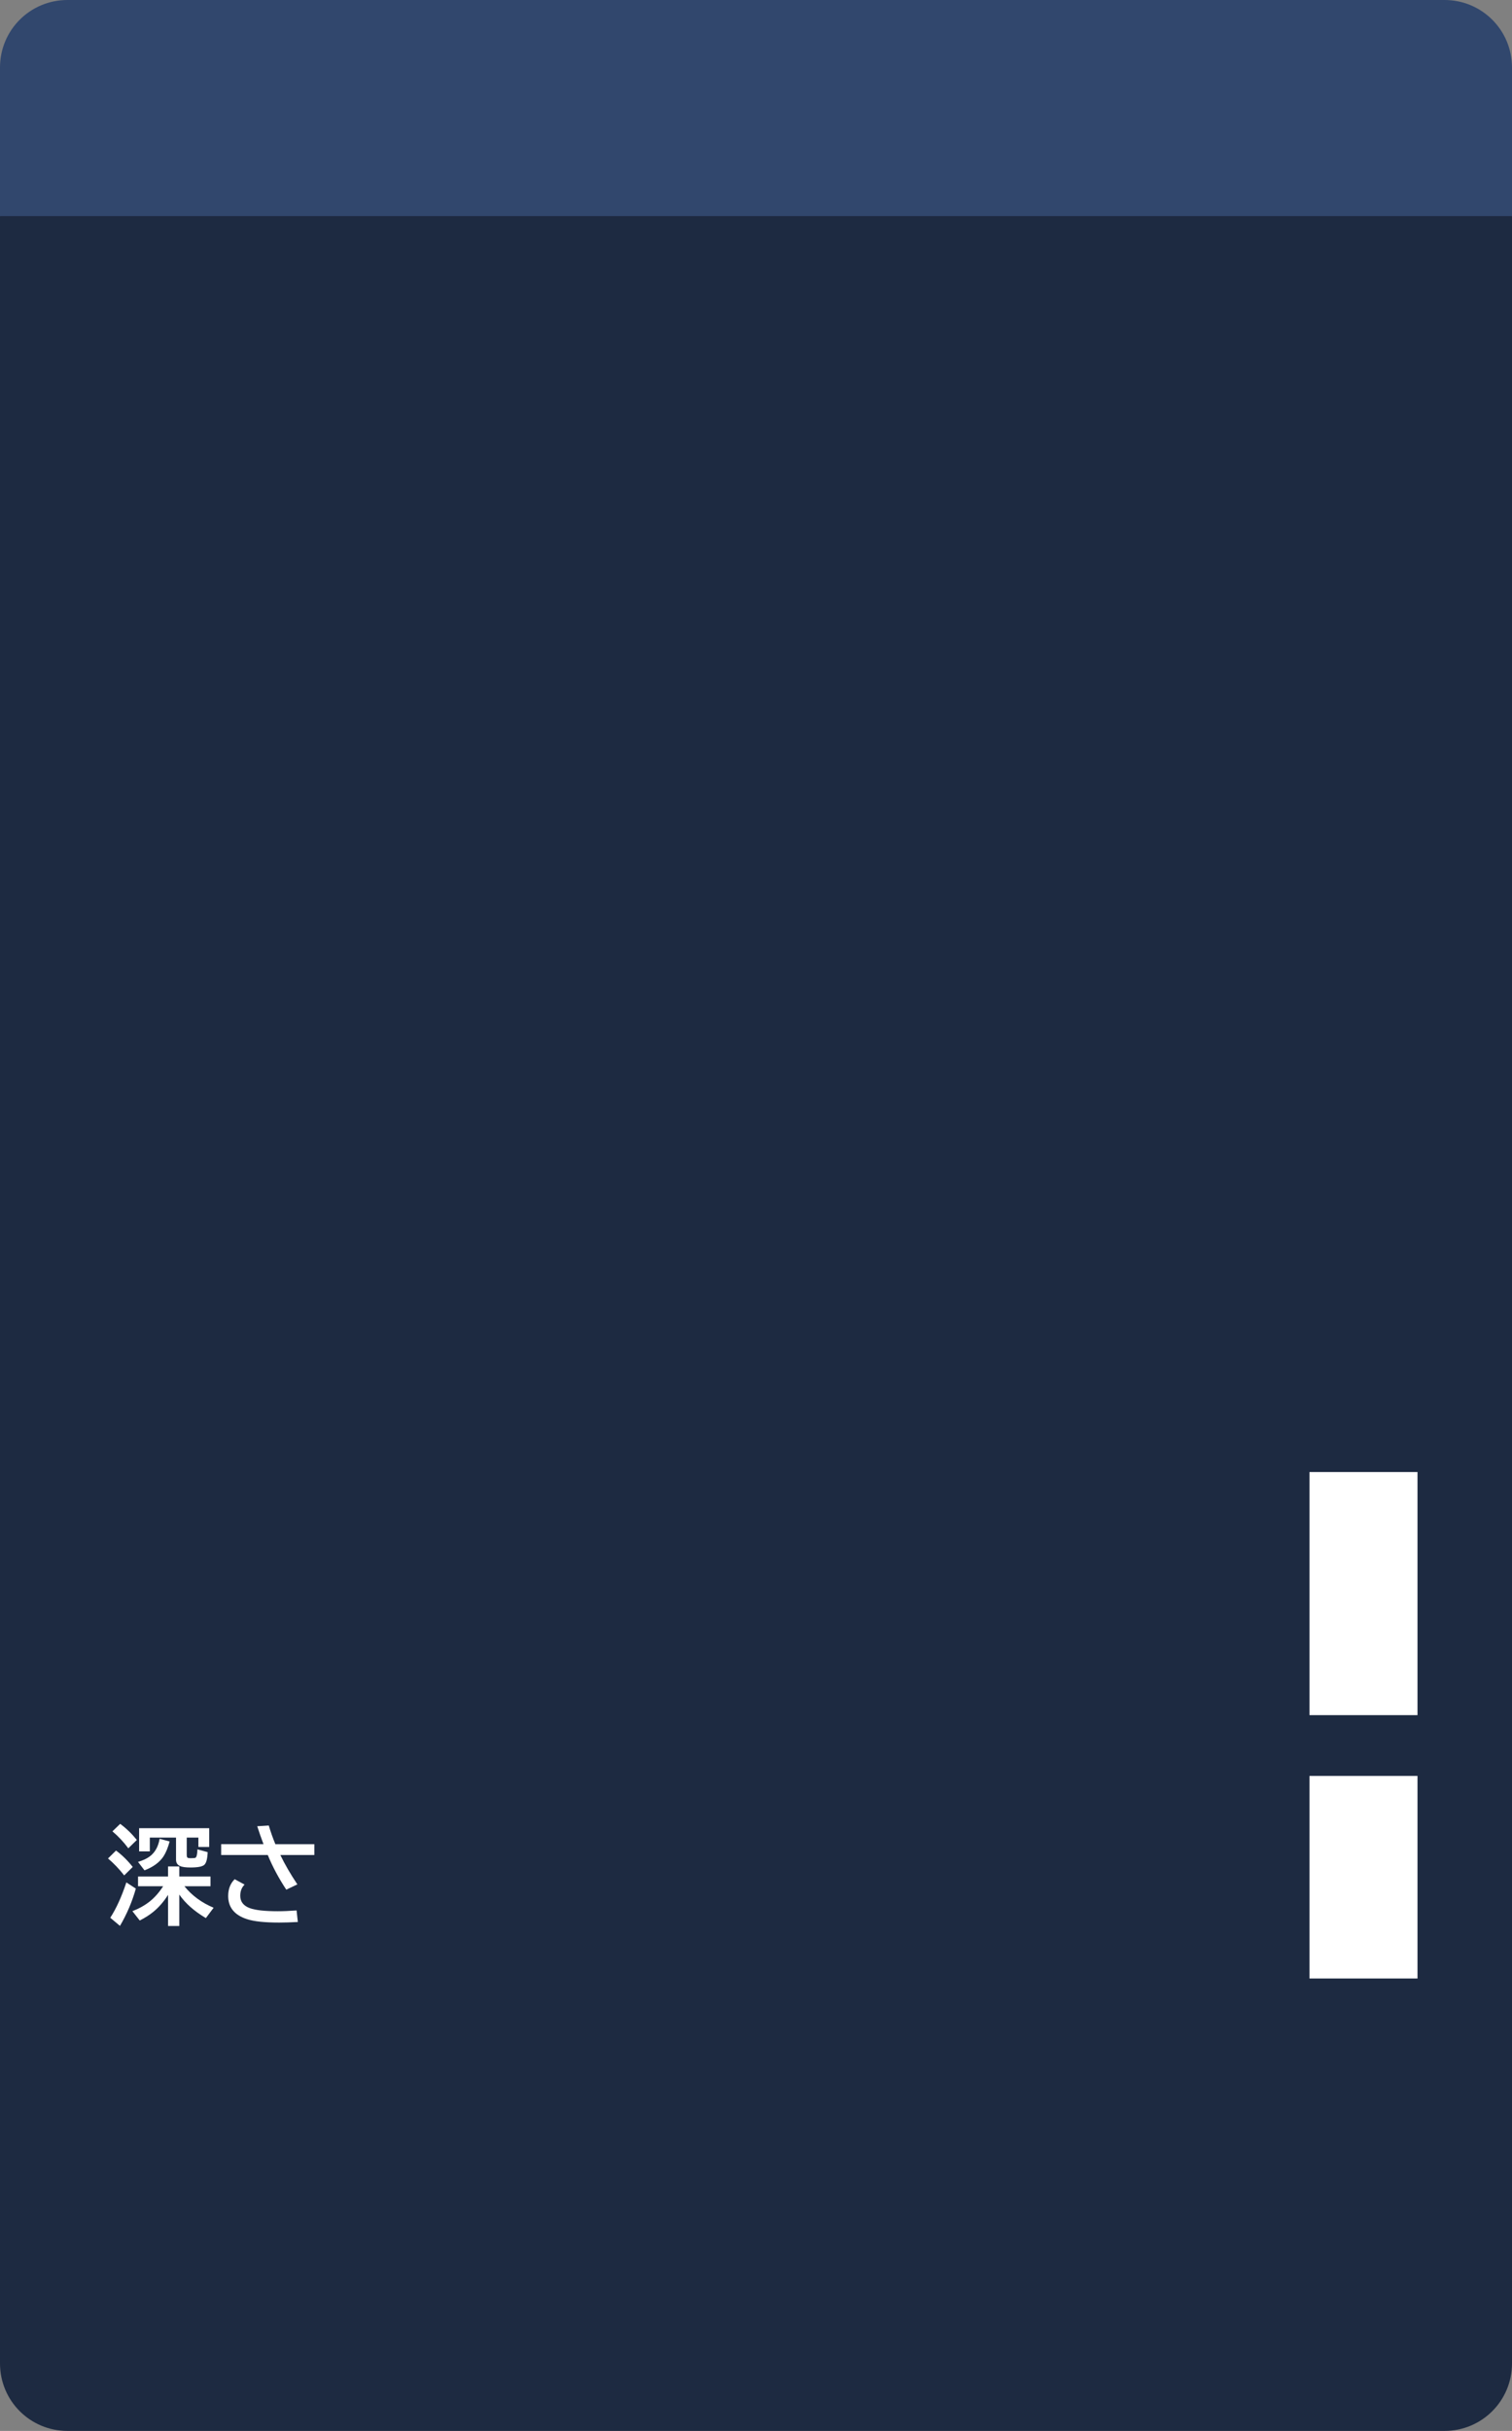 <svg version="1.1" xmlns="http://www.w3.org/2000/svg" xmlns:xlink="http://www.w3.org/1999/xlink" width="224" height="360" viewBox="0,0,224,360"><rect x="0" y="0" width="224" height="360" fill="#808080" stroke="none"/><g transform="translate(-128,0)"><g fill-rule="evenodd" stroke="none" stroke-miterlimit="10"><g><path d="M138,30h204l10,2v318c0,5.54 -4.46,10 -10,10h-204c-5.54,0 -10,-4.46 -10,-10v-318z" fill="#1d2a41"/><path d="M138,0h204c5.54,0 10,4.46 10,10v22h-224v-22c0,-5.54 4.46,-10 10,-10z" fill="#31476d"/></g><g fill="#ffffff"><path d="M322,293v-30h16v30z"/><path d="M322,254v-36h16v36z"/><g><path d="M154.562,280.569v4.656h-1.664v-4.609c-0.641,1.01 -1.37,1.849 -2.188,2.516c-0.552,0.453 -1.221,0.88 -2.008,1.281l-1.086,-1.383c1,-0.391 1.862,-0.875 2.586,-1.453c0.729,-0.589 1.385,-1.336 1.969,-2.242h-3.719v-1.438h4.445v-1.492h1.664v1.492h4.625v1.438h-3.867c1.109,1.38 2.552,2.443 4.328,3.188l-1.148,1.531c-1.719,-1.016 -3.031,-2.177 -3.938,-3.484zM155.664,272.132v2.531c0,0.224 0.036,0.37 0.109,0.438c0.062,0.057 0.232,0.086 0.508,0.086c0.396,0 0.628,-0.026 0.695,-0.078c0.161,-0.125 0.253,-0.536 0.273,-1.234l1.516,0.414c-0.036,0.974 -0.198,1.596 -0.484,1.867c-0.281,0.271 -0.969,0.406 -2.062,0.406c-0.724,0 -1.242,-0.073 -1.555,-0.219c-0.391,-0.177 -0.586,-0.492 -0.586,-0.945v-3.266h-3.883v2.047h-1.586v-3.438h10.383v2.781h-1.602v-1.391zM147.008,273.717c-0.682,-0.922 -1.466,-1.758 -2.352,-2.508l1.148,-1.109c0.885,0.651 1.708,1.445 2.469,2.383zM146.398,277.733c-0.75,-0.958 -1.549,-1.794 -2.398,-2.508l1.188,-1.172c0.885,0.651 1.711,1.461 2.477,2.43zM144.336,284.006c0.88,-1.354 1.674,-3.099 2.383,-5.234l1.406,0.914c-0.542,1.932 -1.326,3.773 -2.352,5.523zM148.445,275.733c0.724,-0.214 1.302,-0.482 1.734,-0.805c0.781,-0.578 1.271,-1.451 1.469,-2.617l1.484,0.398c-0.255,0.932 -0.557,1.667 -0.906,2.203c-0.583,0.885 -1.523,1.575 -2.82,2.07z"/><path d="M160.765,273.109h6.273c-0.339,-0.891 -0.648,-1.776 -0.93,-2.656l1.711,-0.109c0.271,0.927 0.596,1.849 0.977,2.766h5.773v1.602h-5.039c0.672,1.391 1.513,2.841 2.523,4.352l-1.641,0.781c-1.115,-1.687 -2.029,-3.398 -2.742,-5.133h-6.906zM172.124,284.632c-1.036,0.057 -1.953,0.086 -2.75,0.086c-2.167,0 -3.763,-0.169 -4.789,-0.508c-1.854,-0.604 -2.781,-1.745 -2.781,-3.422c0,-1.031 0.32,-1.862 0.961,-2.492l1.469,0.797c-0.427,0.422 -0.641,0.974 -0.641,1.656c0,0.87 0.469,1.479 1.406,1.828c0.828,0.307 2.214,0.461 4.156,0.461c0.823,0 1.75,-0.039 2.781,-0.117z"/></g></g></g></g></svg><!--rotationCenter:112:180-->